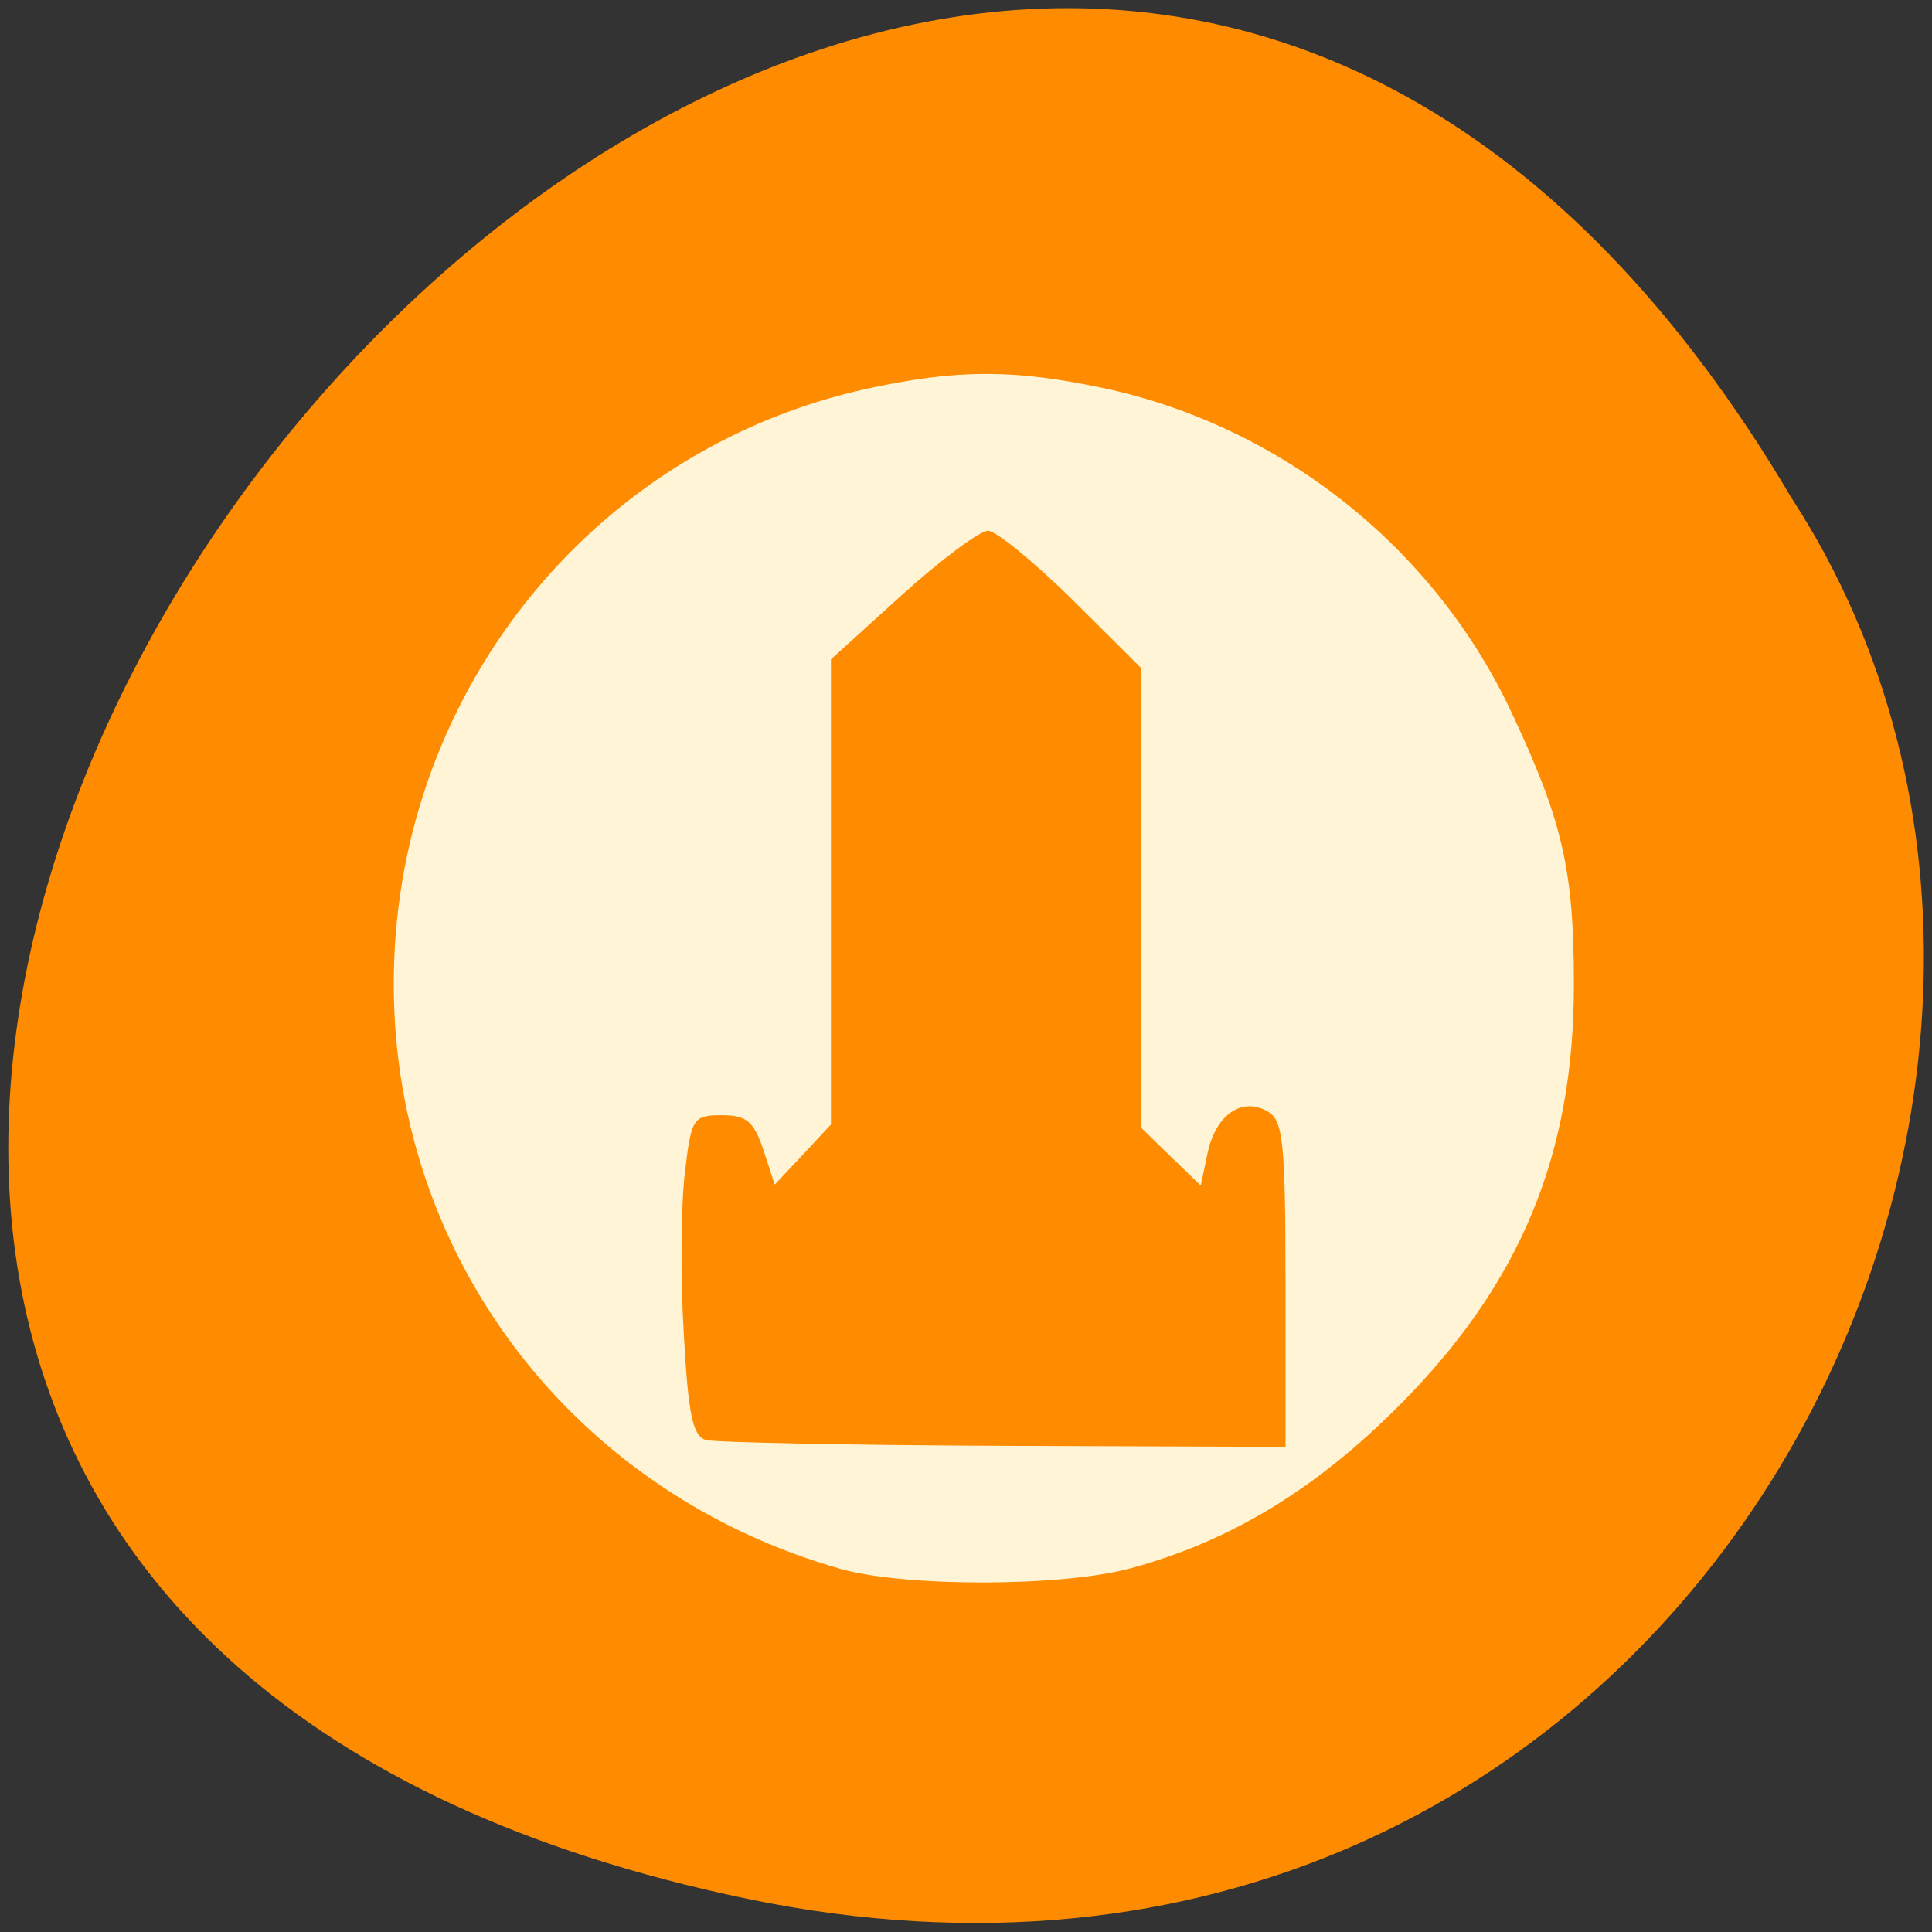 <svg xmlns="http://www.w3.org/2000/svg" viewBox="0 0 22 22"><rect x="0" y="0" width="22" height="22" fill="#333333" stroke="none"/><path d="m 8.504 21.621 c -20.441 -4.258 1.504 -33.547 11.895 -15.953 c 4.453 6.836 -1.379 18.14 -11.895 15.953" fill="#ff8c00"/><path d="m 9.578 17.867 c -3.02 -0.855 -5.07 -3.512 -5.094 -6.605 c -0.027 -3.301 2.227 -6.152 5.41 -6.84 c 1.016 -0.219 1.648 -0.219 2.684 0 c 2.01 0.434 3.746 1.809 4.625 3.672 c 0.586 1.242 0.719 1.805 0.719 3.105 c 0.004 1.941 -0.605 3.414 -1.984 4.801 c -0.953 0.957 -1.926 1.551 -3.066 1.859 c -0.777 0.211 -2.559 0.215 -3.293 0.008 m 5.059 -3.242 c 0 -1.629 -0.027 -1.867 -0.203 -1.969 c -0.293 -0.168 -0.59 0.035 -0.684 0.473 l -0.078 0.371 l -0.344 -0.332 l -0.34 -0.332 v -5.234 l -0.785 -0.781 c -0.434 -0.426 -0.863 -0.777 -0.953 -0.777 c -0.094 0 -0.535 0.328 -0.98 0.73 l -0.809 0.734 v 5.297 l -0.32 0.344 l -0.32 0.34 l -0.129 -0.395 c -0.109 -0.324 -0.191 -0.395 -0.473 -0.395 c -0.328 0 -0.348 0.031 -0.422 0.66 c -0.043 0.363 -0.051 1.184 -0.012 1.824 c 0.051 0.93 0.102 1.172 0.254 1.215 c 0.102 0.027 1.629 0.059 3.391 0.066 l 3.207 0.012" fill="#fff8dc" fill-opacity="0.969"/></svg>